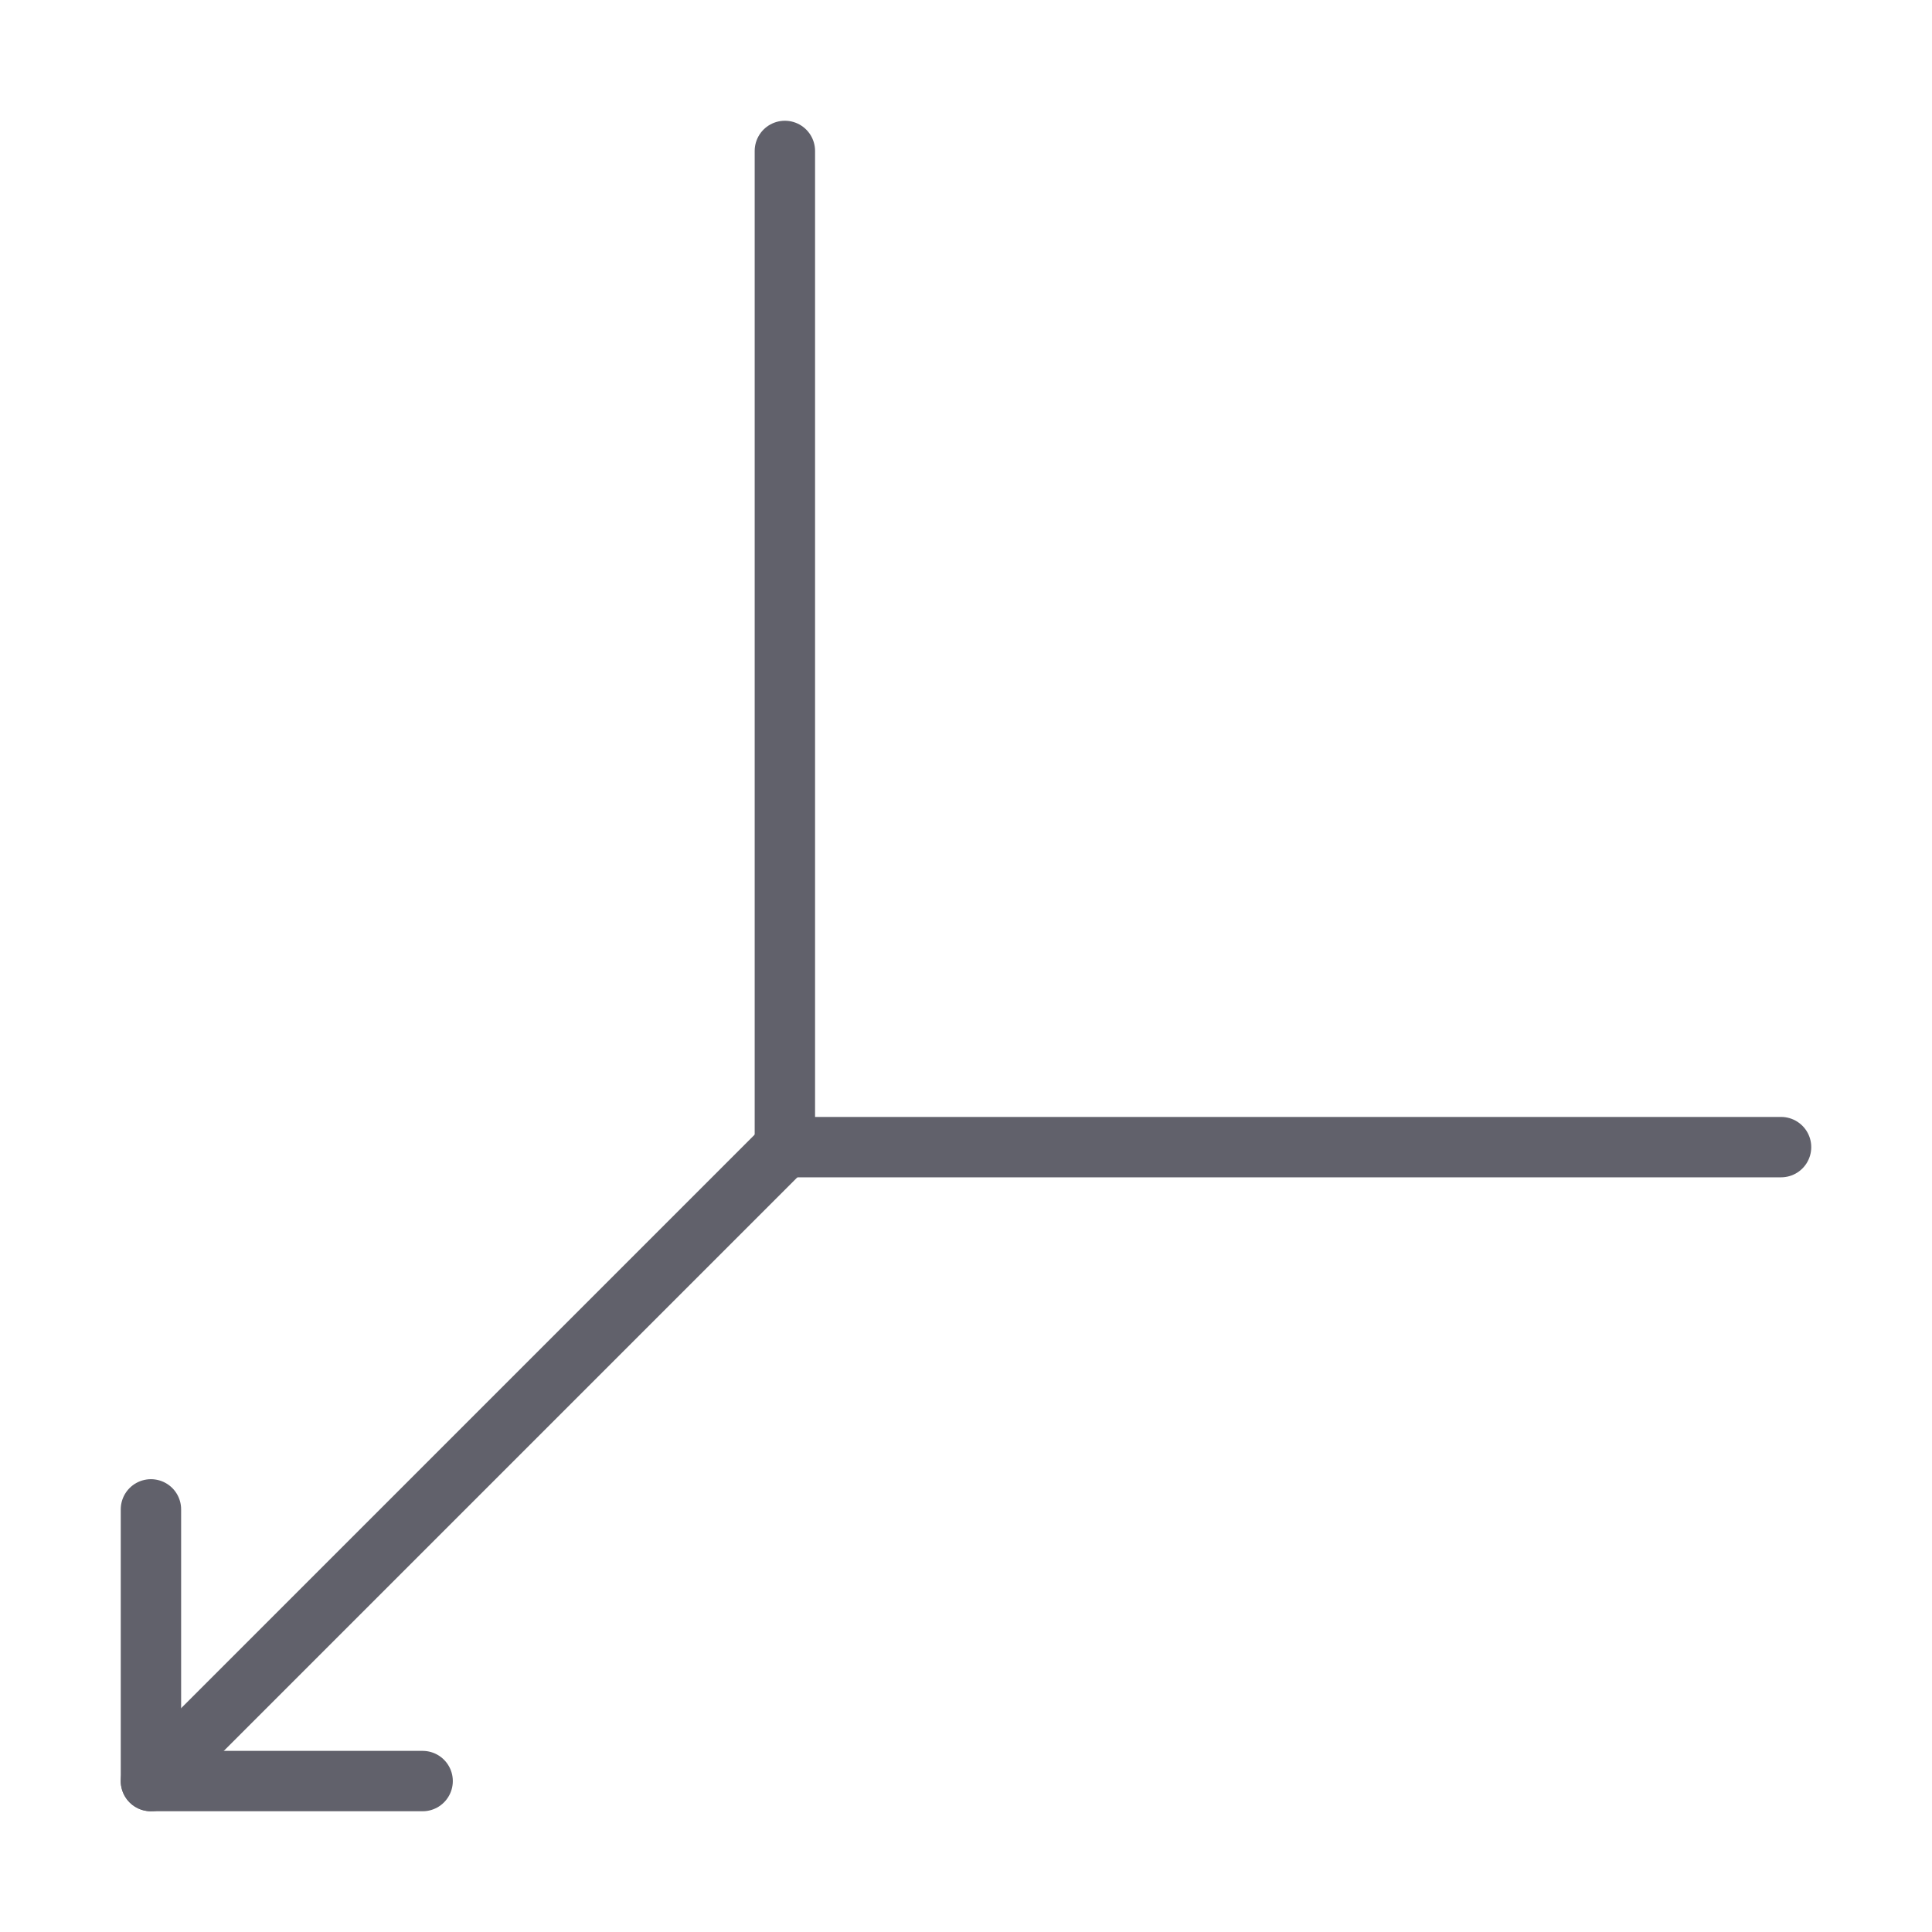 <svg xmlns="http://www.w3.org/2000/svg" height="64" width="64" viewBox="0 0 64 64"><title>depth 2</title><g stroke-linecap="round" fill="#61616b" stroke-linejoin="round" class="nc-icon-wrapper"><polyline points="5 50 5 59 14 59" fill="none" stroke="#61616b" stroke-width="2" data-color="color-2"></polyline><polyline points="26 38 5 59 6 58" fill="none" stroke="#61616b" stroke-width="2" data-color="color-2"></polyline><polyline points="26 5 26 38 59 38" fill="none" stroke="#61616b" stroke-width="2"></polyline></g></svg>